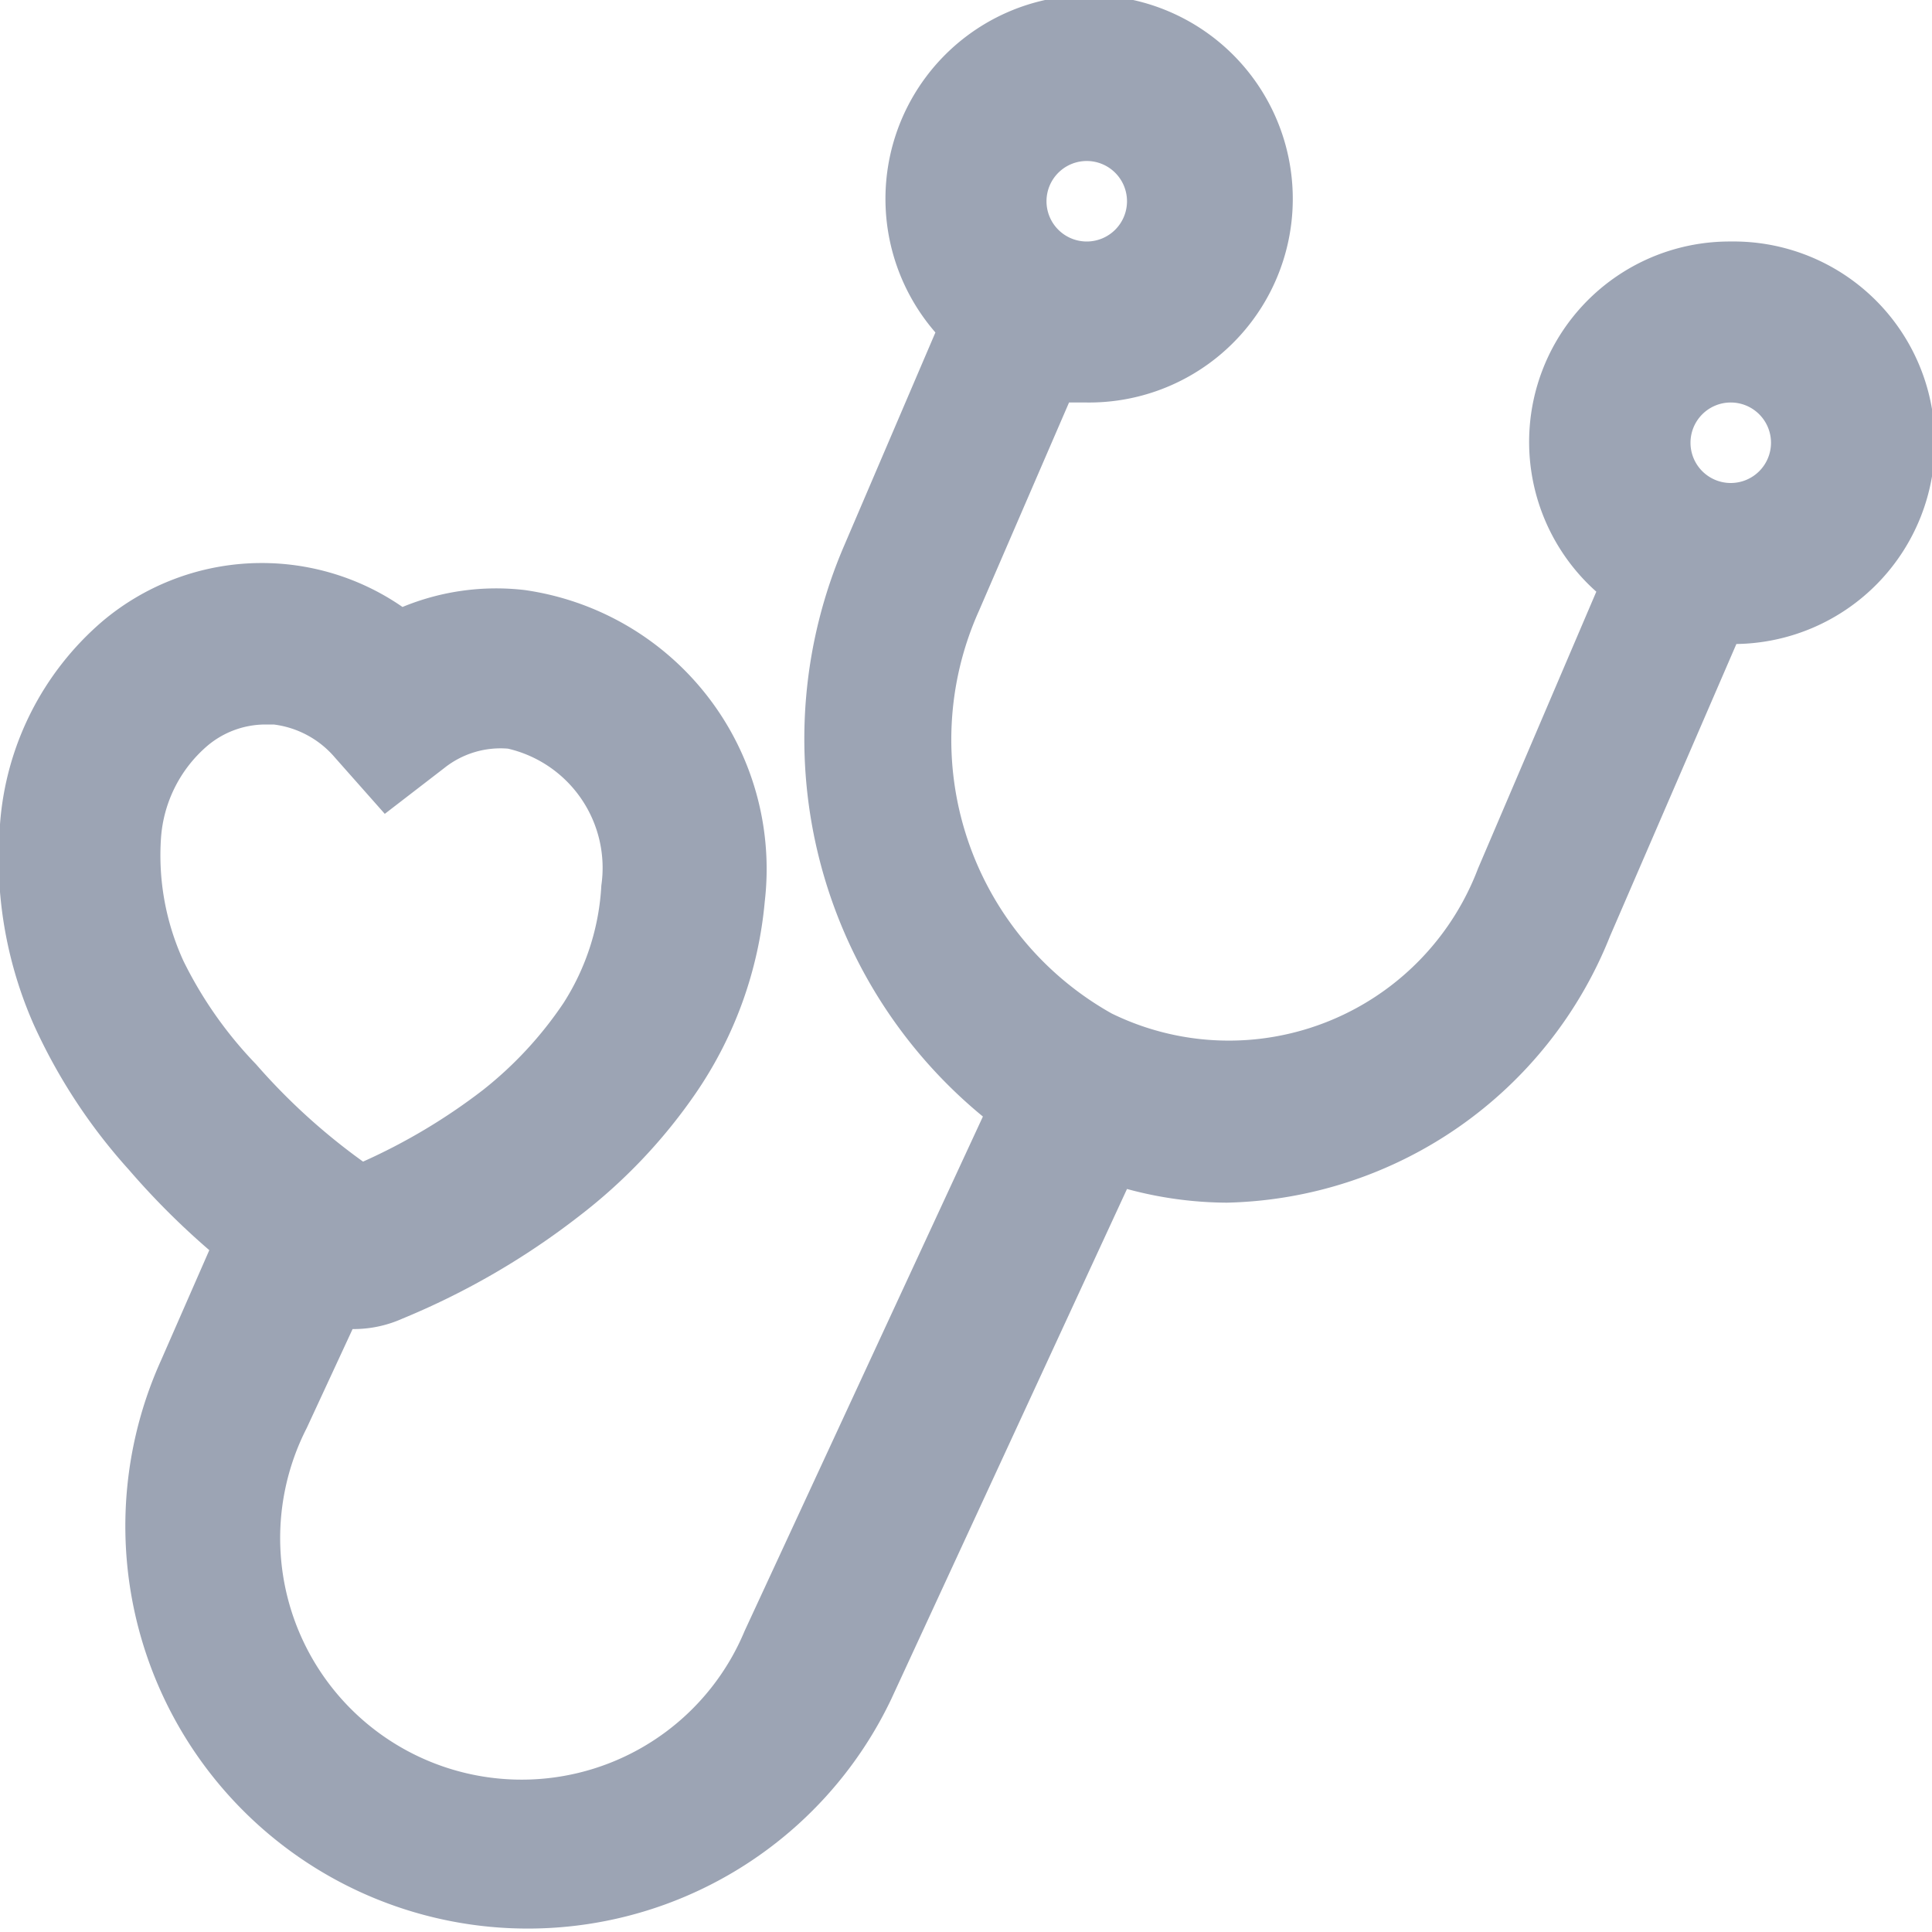 <svg id="图层_1" data-name="图层 1" xmlns="http://www.w3.org/2000/svg" viewBox="0 0 24 24"><defs><style>.cls-1{fill:#9ca4b4;}</style></defs><title>未标题-1</title><path class="cls-1" d="M21.5,3a2.49,2.49,0,0,0-1.67,4.35l-1.47,3.44a3.31,3.31,0,0,1-4.55,1.8,3.9,3.9,0,0,1-1.65-5L13.28,5l.22,0a2.53,2.53,0,1,0-1.88-.87L10.49,6.77a6.07,6.07,0,0,0,1.72,7.1l0,0L9.25,20.26a3,3,0,1,1-5.44-2.52l.57-1.23A1.48,1.48,0,0,0,5,16.38a9.42,9.42,0,0,0,2.19-1.27,6.71,6.71,0,0,0,1.46-1.54,5,5,0,0,0,.85-2.37A3.5,3.5,0,0,0,6.52,7.33,3.05,3.05,0,0,0,5,7.54a3.07,3.07,0,0,0-3.73.18A3.67,3.67,0,0,0,0,10.24a5.12,5.12,0,0,0,.42,2.49A7,7,0,0,0,1.6,14.53a9.56,9.56,0,0,0,1,1L2,16.9a5,5,0,0,0,9.07,4.21L14,14.77a4.8,4.8,0,0,0,1.24.17A5.25,5.25,0,0,0,20,11.63L21.57,8a2.5,2.5,0,0,0-.07-5Zm-8-1a.5.5,0,1,1-.5.5A.5.5,0,0,1,13.5,2ZM2.28,11.94A3.15,3.15,0,0,1,2,10.41a1.66,1.66,0,0,1,.57-1.14A1.12,1.12,0,0,1,3.29,9H3.4a1.19,1.19,0,0,1,.76.41l.62.7.74-.57a1.12,1.12,0,0,1,.79-.24A1.52,1.52,0,0,1,7.47,11,3,3,0,0,1,7,12.46a4.74,4.74,0,0,1-1,1.08,7.37,7.37,0,0,1-1.49.89,7.8,7.8,0,0,1-1.33-1.21A5.07,5.07,0,0,1,2.28,11.94ZM21.5,6a.5.5,0,1,1,.5-.5A.5.5,0,0,1,21.5,6Z"/></svg>